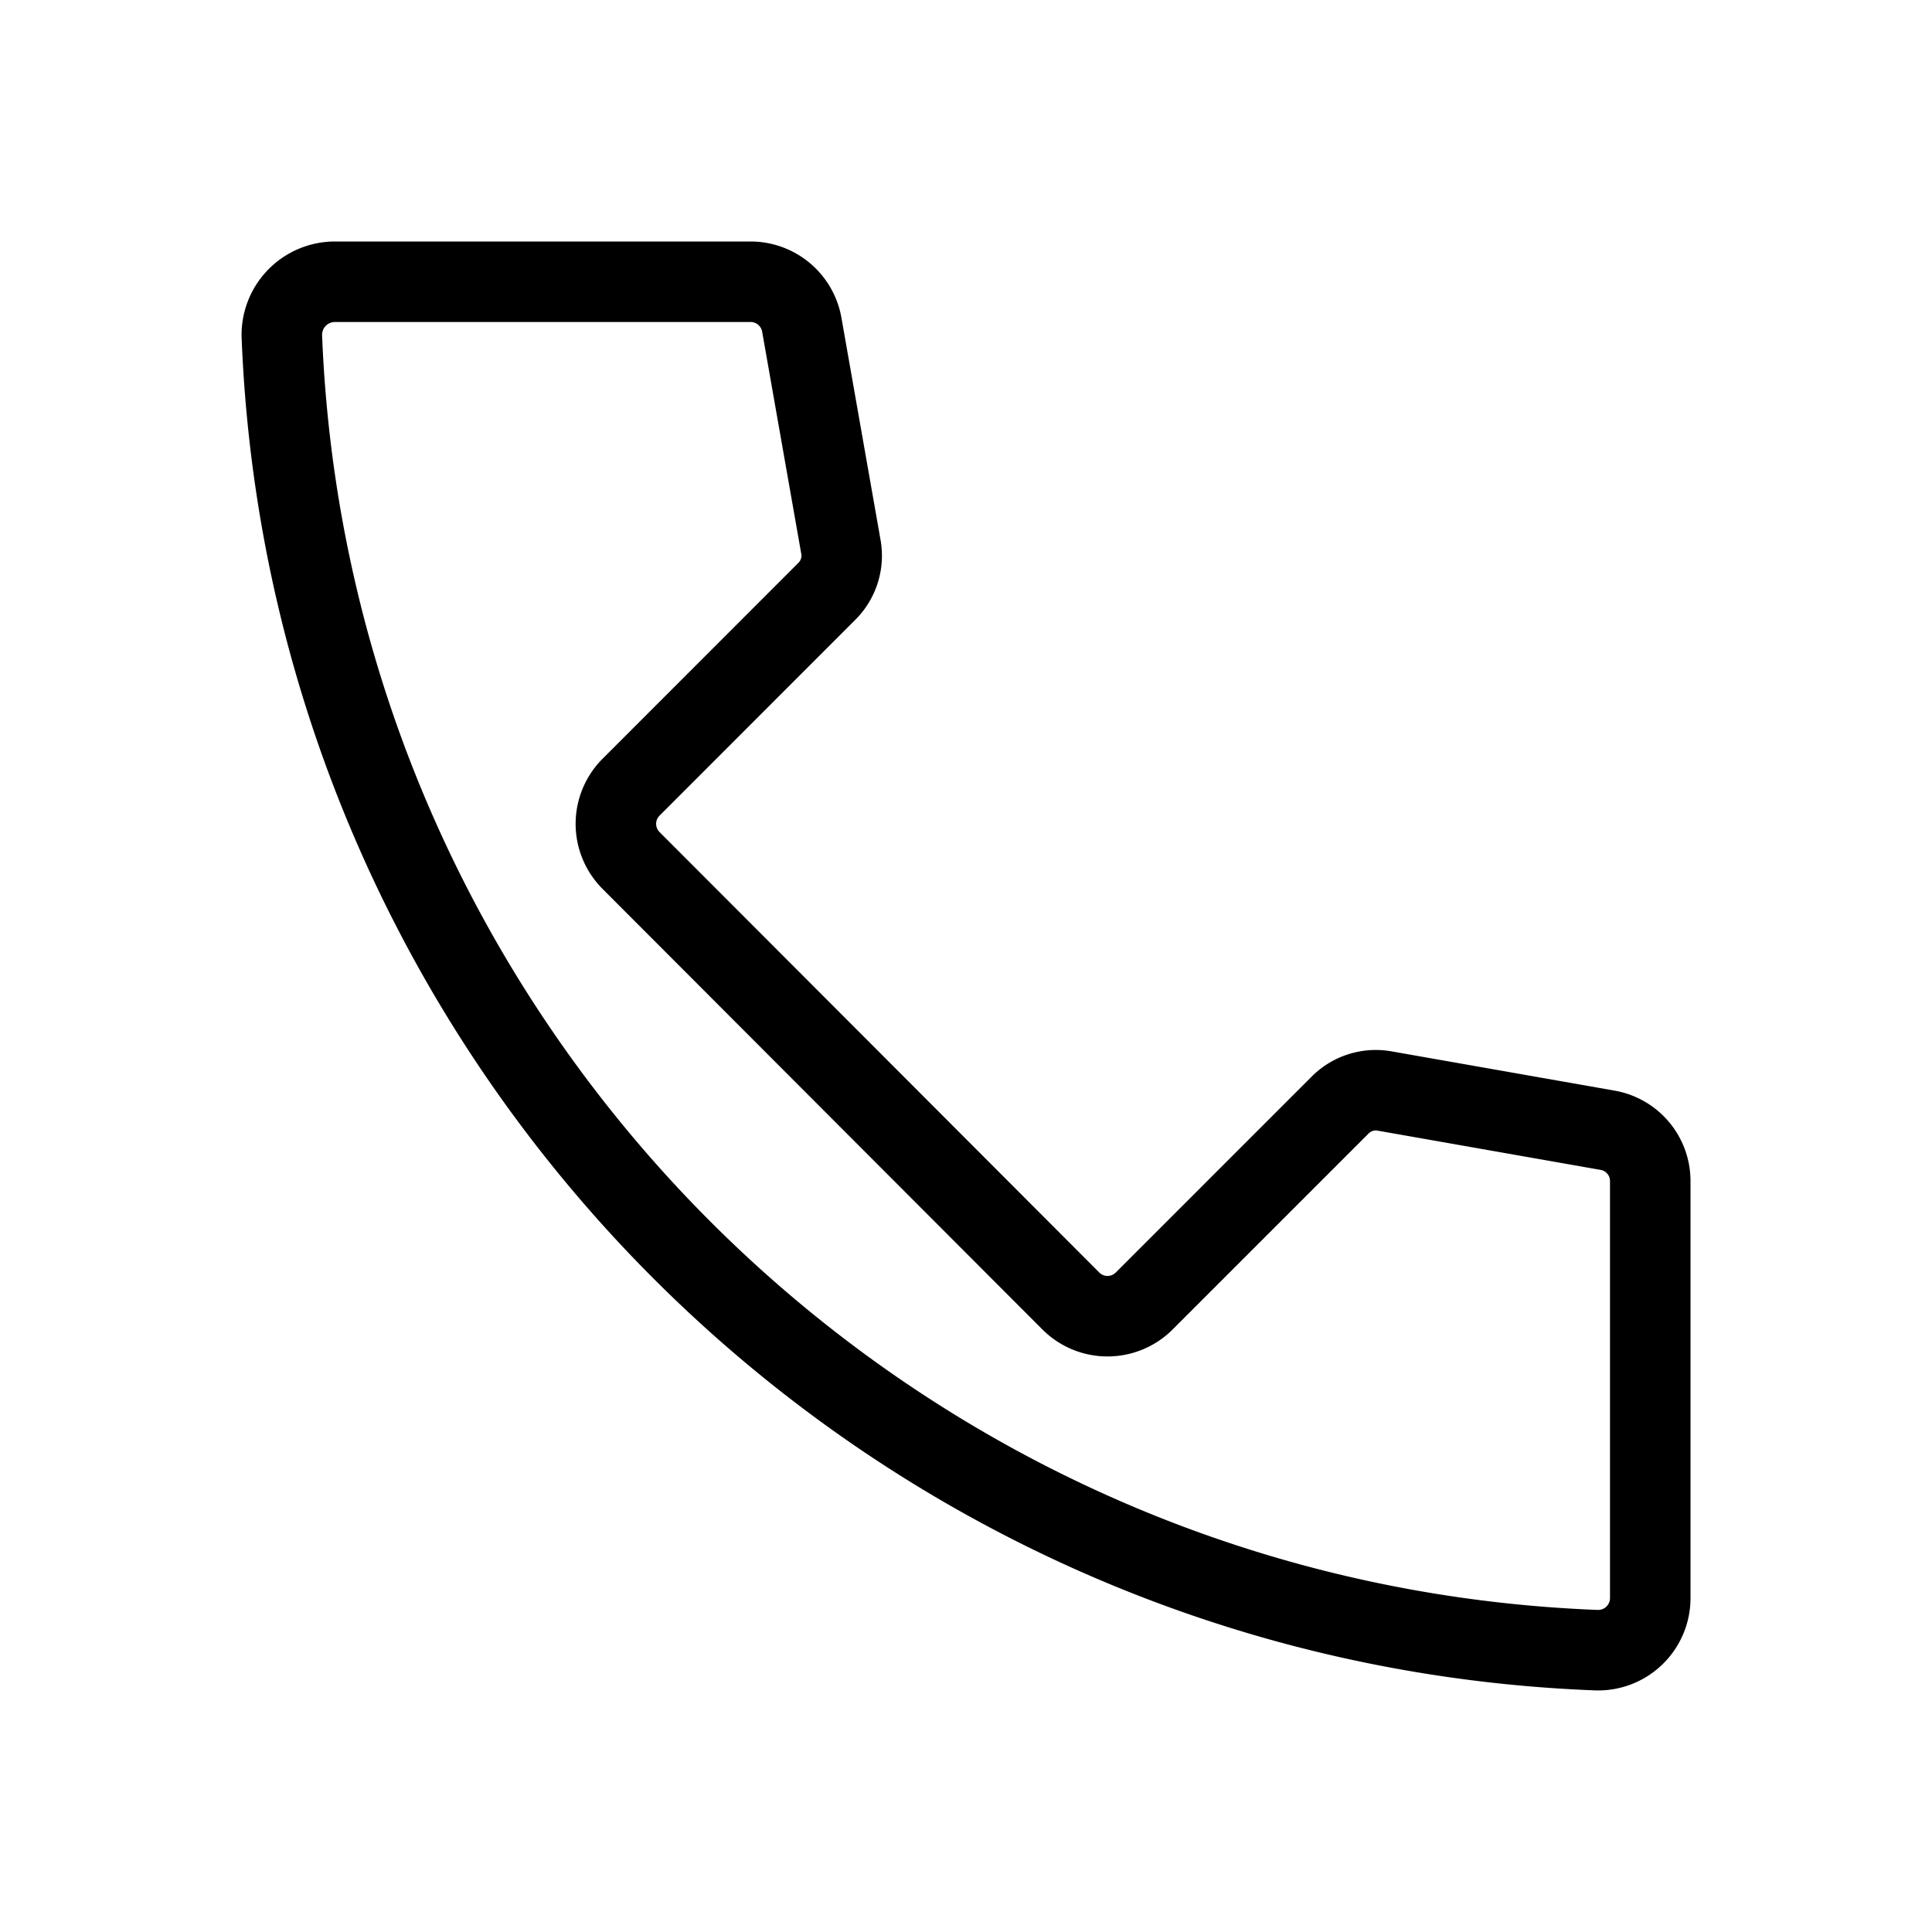 <svg width="20" height="20" viewBox="0 0 24 24" fill="none" xmlns="http://www.w3.org/2000/svg" role="graphics-symbol"><title>Số điện thoại</title><path d="M9.327 3.5h-5.17a.66.66 0 0 0-.656.672c.347 8.863 7.472 15.988 16.334 16.327a.647.647 0 0 0 .665-.649v-5.177a.64.64 0 0 0-.533-.633l-2.766-.487a.625.625 0 0 0-.557.178l-2.434 2.434a.644.644 0 0 1-.904 0l-5.47-5.479a.644.644 0 0 1 0-.904l2.433-2.434a.624.624 0 0 0 .178-.549L9.96 4.033a.646.646 0 0 0-.633-.533Z" stroke="currentColor" stroke-miterlimit="10"></path></svg>